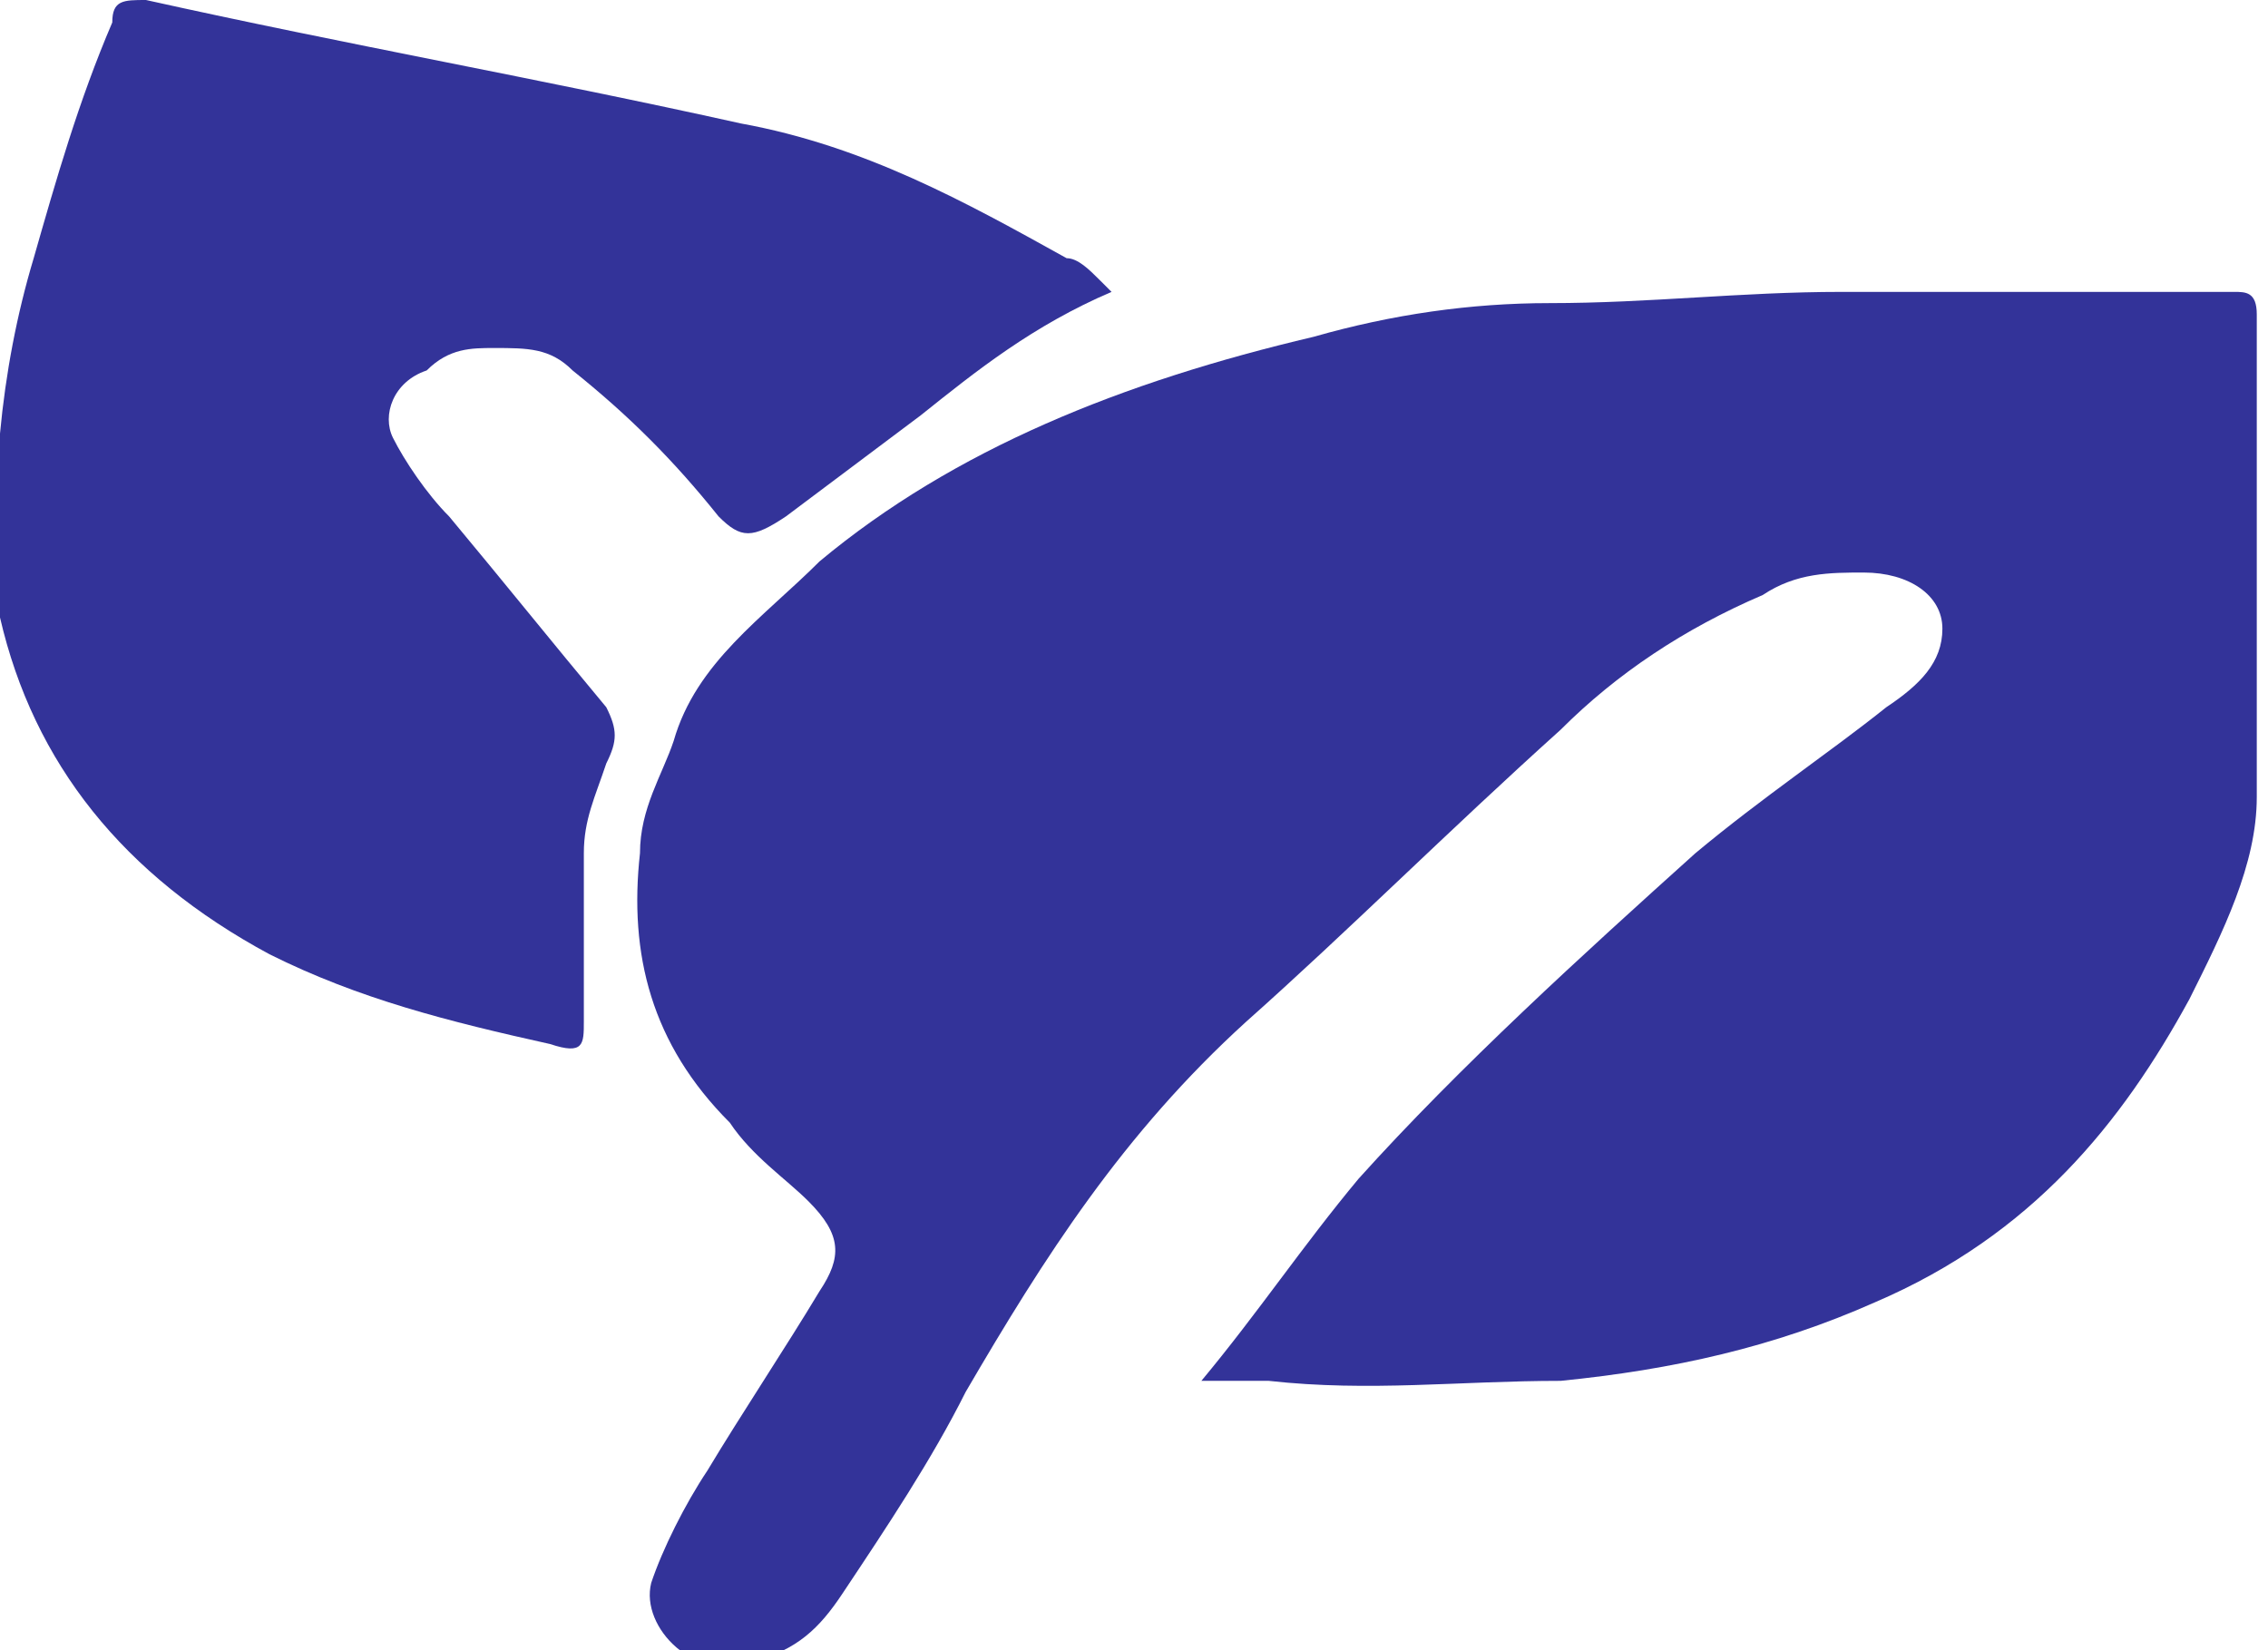<?xml version="1.0" encoding="UTF-8"?><svg id="Layer_1" xmlns="http://www.w3.org/2000/svg" viewBox="0 0 2.02 1.47"><g id="dEPwOI.tif"><path d="m1.07,1.23c.05-.06.09-.12.14-.18.09-.1.2-.2.3-.29.06-.05.12-.09.17-.13.03-.02.05-.04.05-.07,0-.03-.03-.05-.07-.05-.03,0-.06,0-.09.02-.07.03-.13.07-.18.12-.1.09-.19.18-.28.26-.11.1-.18.21-.25.33-.03.06-.07.12-.11.18-.02.03-.04.05-.08.06-.05.02-.1-.03-.09-.07.01-.03.03-.07.05-.1.03-.05.07-.11.1-.16.02-.03.02-.05-.01-.08-.02-.02-.05-.04-.07-.07-.07-.07-.09-.15-.08-.24,0-.04.02-.07.03-.1.02-.07.08-.11.13-.16.12-.1.27-.16.44-.2.07-.02.14-.03.21-.03.09,0,.17-.01.26-.01.11,0,.22,0,.33,0,0,0,.02,0,.02,0,.01,0,.02,0,.02.02,0,0,0,0,0,.01,0,.14,0,.28,0,.42,0,.06-.03.12-.06.18-.06.11-.14.21-.28.27-.09.04-.18.06-.28.07-.09,0-.17.01-.26,0-.02,0-.05,0-.08,0Z" fill="#339" stroke-width="0"/><path d="m.99.26c-.07.03-.12.07-.17.11-.04.03-.08.06-.12.09-.03.02-.04.02-.06,0-.04-.05-.08-.09-.13-.13-.02-.02-.04-.02-.07-.02-.02,0-.04,0-.06.02-.03.01-.04.04-.03.06.01.02.03.05.05.07.05.06.09.11.14.17.01.02.01.03,0,.05-.01.03-.02.05-.02.08,0,.05,0,.1,0,.15,0,.02,0,.03-.03.02-.09-.02-.17-.04-.25-.08-.13-.07-.21-.17-.24-.3C-.01.44,0,.33.03.23.05.16.07.09.1.02.1,0,.11,0,.13,0c.18.04.35.07.53.11.11.02.2.07.29.12.01,0,.02.01.03.02,0,0,0,0,0,0Z" fill="#339" stroke-width="0"/></g></svg>
